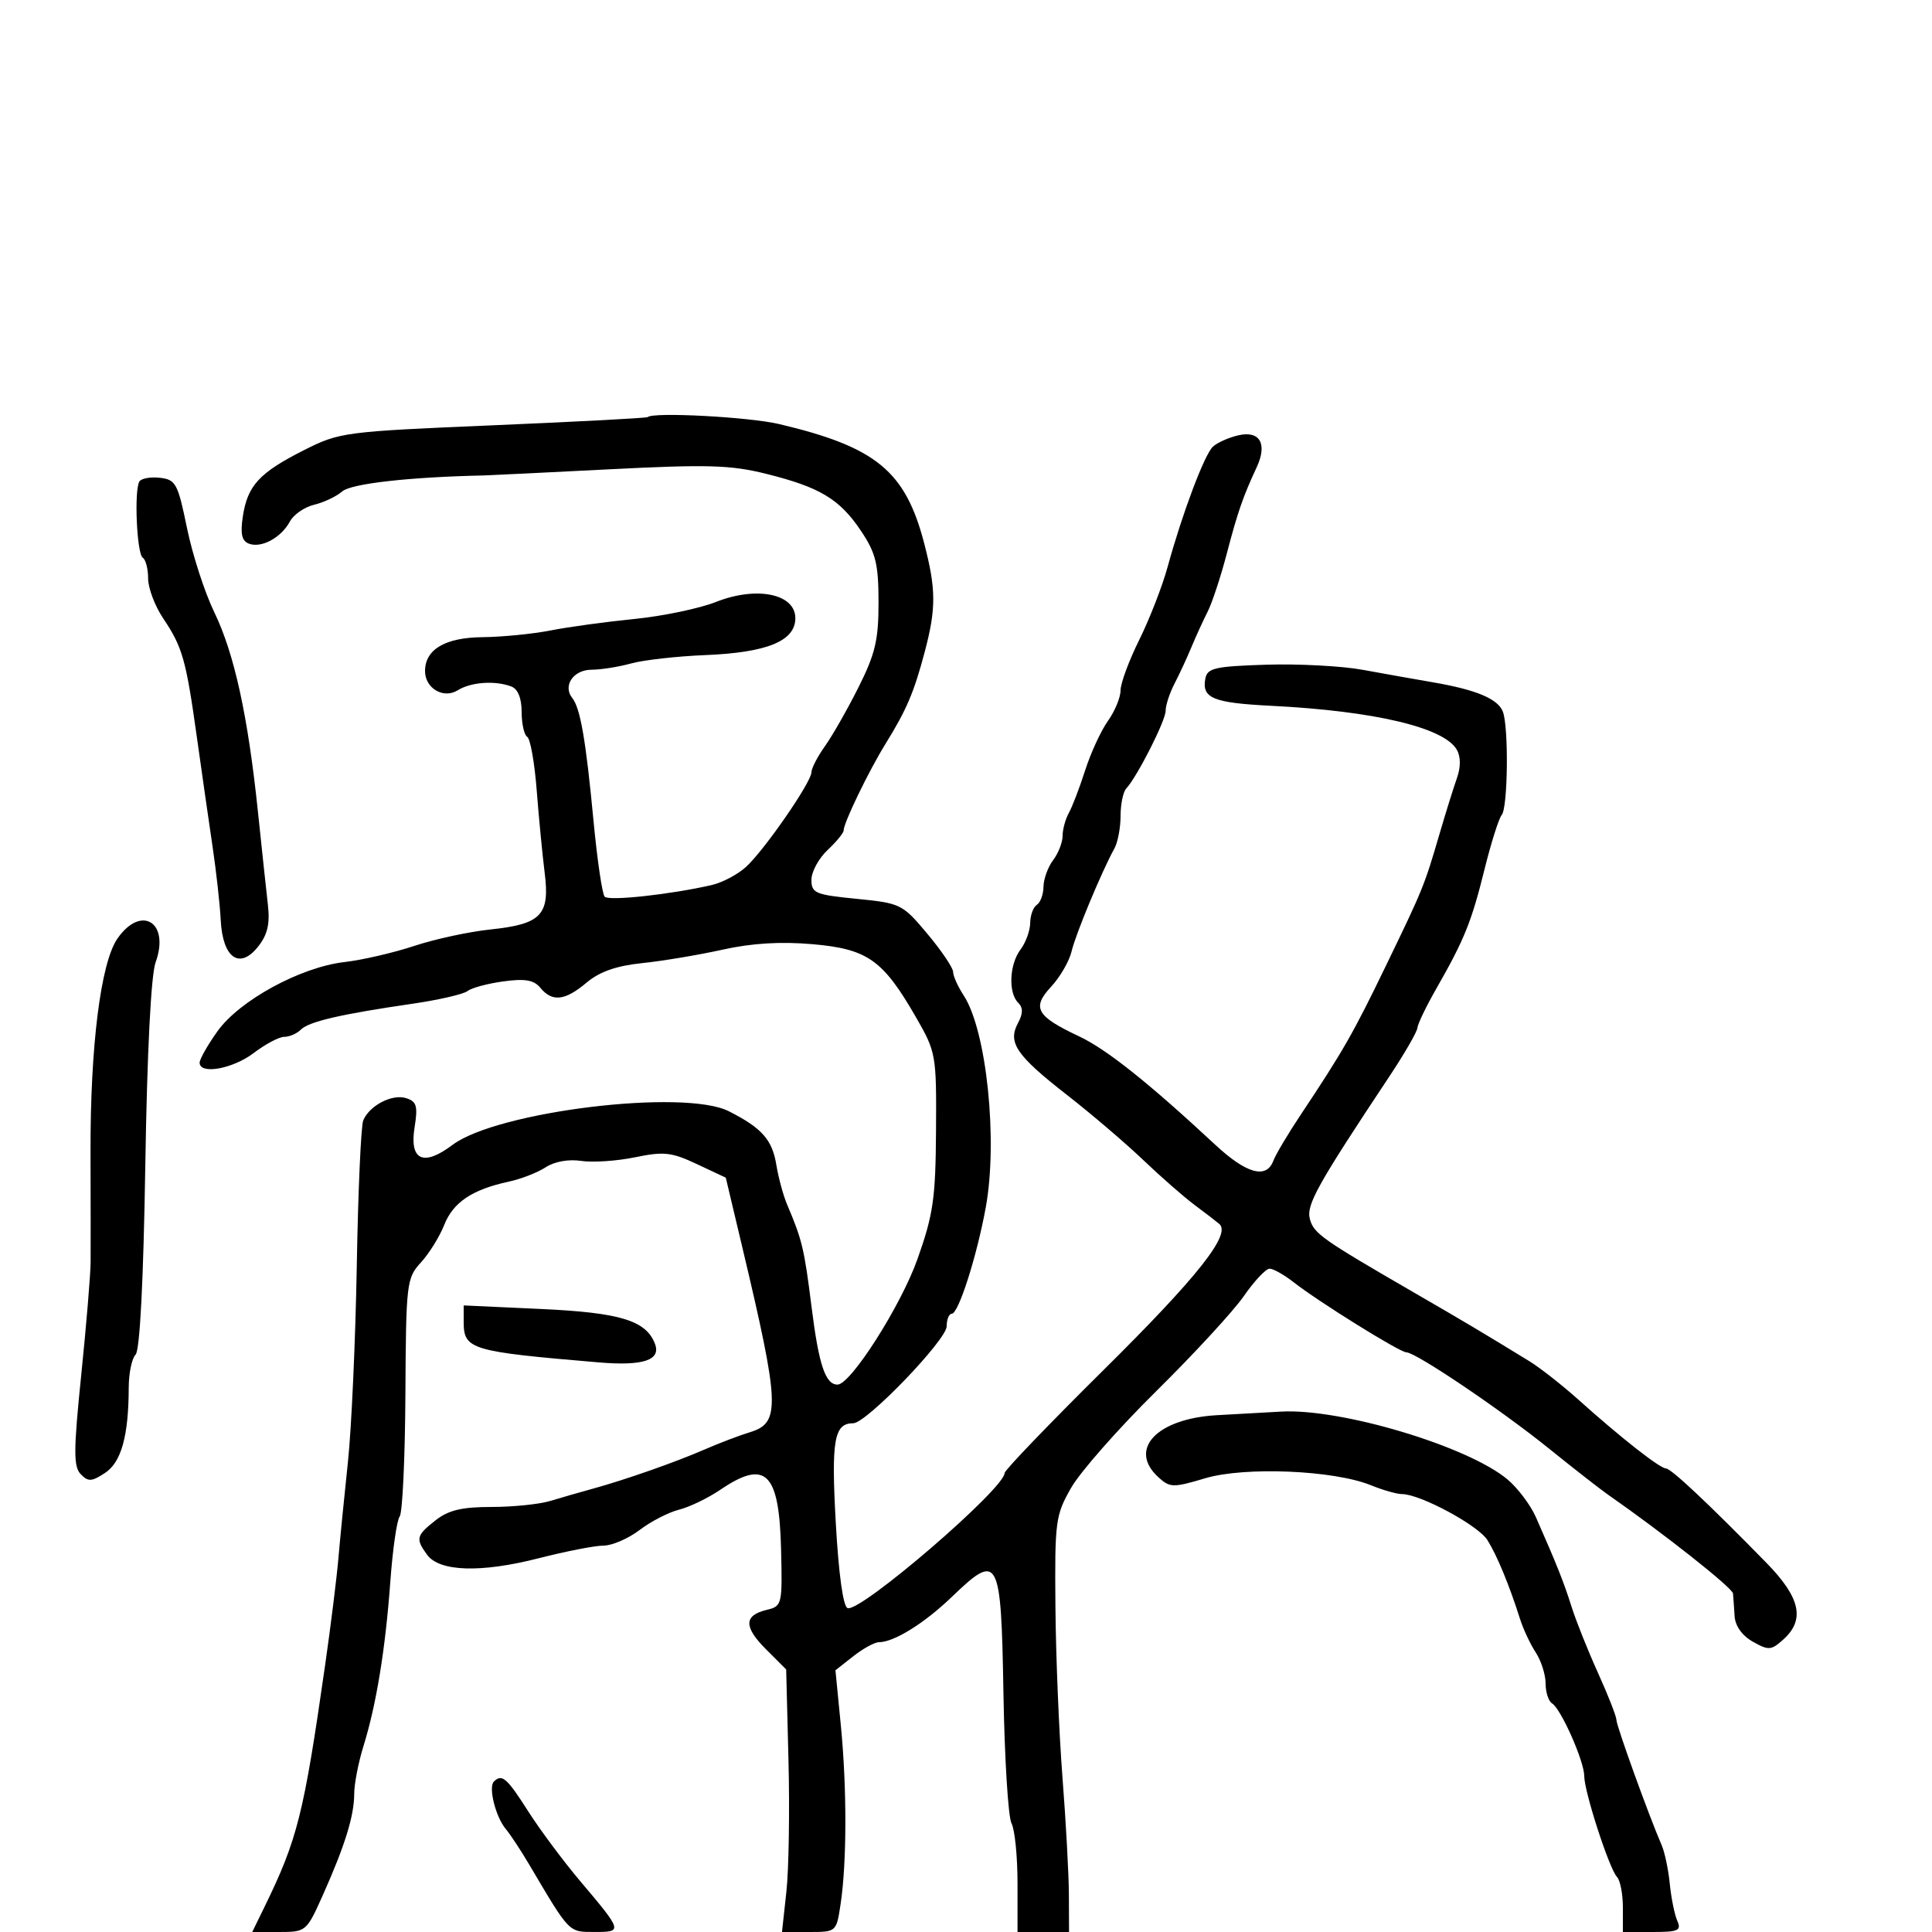 <svg xmlns="http://www.w3.org/2000/svg" width="300" height="300" viewBox="0 0 300 300" version="1.1">
	<path d="M 100.573 64.766 C 100.423 64.912, 89.626 65.485, 76.578 66.038 C 53.389 67.022, 52.727 67.109, 47.177 69.913 C 40.277 73.399, 38.440 75.390, 37.711 80.172 C 37.297 82.887, 37.541 83.994, 38.648 84.418 C 40.579 85.159, 43.665 83.495, 45.006 80.989 C 45.584 79.908, 47.282 78.733, 48.779 78.377 C 50.275 78.022, 52.242 77.088, 53.149 76.302 C 54.542 75.095, 63.509 74.080, 75 73.830 C 75.825 73.812, 84.600 73.384, 94.500 72.879 C 109.894 72.094, 113.441 72.196, 119 73.582 C 127.348 75.663, 130.404 77.510, 133.721 82.475 C 135.996 85.881, 136.411 87.576, 136.418 93.500 C 136.426 99.346, 135.915 101.522, 133.321 106.695 C 131.613 110.102, 129.266 114.221, 128.107 115.849 C 126.948 117.477, 126 119.307, 126 119.916 C 126 121.444, 118.682 132.029, 115.832 134.622 C 114.549 135.790, 112.150 137.055, 110.500 137.433 C 104.102 138.901, 94.541 139.939, 93.891 139.237 C 93.515 138.832, 92.738 133.550, 92.164 127.500 C 90.965 114.859, 90.119 109.966, 88.857 108.377 C 87.347 106.475, 89.041 104, 91.857 103.994 C 93.311 103.991, 96.075 103.553, 98 103.020 C 99.925 102.487, 105.100 101.904, 109.500 101.724 C 119.125 101.331, 123.500 99.538, 123.500 95.987 C 123.500 92.202, 117.497 90.974, 111.186 93.468 C 108.609 94.486, 102.900 95.677, 98.500 96.115 C 94.100 96.552, 88.250 97.353, 85.500 97.895 C 82.750 98.437, 77.982 98.908, 74.905 98.940 C 69.114 99.002, 66 100.843, 66 104.206 C 66 106.880, 68.864 108.566, 71.068 107.190 C 73.131 105.901, 76.894 105.638, 79.418 106.607 C 80.423 106.993, 81 108.430, 81 110.548 C 81 112.382, 81.392 114.124, 81.870 114.420 C 82.349 114.716, 83.011 118.455, 83.341 122.729 C 83.672 127.003, 84.229 132.781, 84.581 135.569 C 85.403 142.092, 84.046 143.501, 76.148 144.327 C 72.843 144.672, 67.520 145.823, 64.319 146.884 C 61.119 147.945, 56.250 149.071, 53.500 149.387 C 46.668 150.170, 37.165 155.352, 33.750 160.157 C 32.237 162.286, 31 164.471, 31 165.013 C 31 166.908, 36.160 165.980, 39.411 163.500 C 41.214 162.125, 43.344 161, 44.144 161 C 44.945 161, 46.104 160.496, 46.720 159.880 C 47.972 158.628, 52.891 157.486, 64 155.868 C 68.125 155.267, 71.995 154.376, 72.601 153.889 C 73.206 153.401, 75.699 152.729, 78.140 152.394 C 81.535 151.929, 82.891 152.164, 83.911 153.393 C 85.766 155.628, 87.732 155.403, 91.095 152.573 C 93.110 150.878, 95.715 149.966, 99.740 149.549 C 102.908 149.221, 108.512 148.282, 112.194 147.464 C 116.746 146.452, 121.225 146.180, 126.194 146.615 C 134.716 147.361, 137.110 149.054, 142.233 157.958 C 145.351 163.378, 145.419 163.765, 145.345 175.553 C 145.278 186.100, 144.918 188.594, 142.461 195.520 C 139.890 202.765, 132.096 215, 130.051 215 C 128.171 215, 127.147 211.947, 126.025 203 C 124.881 193.869, 124.569 192.565, 122.206 187 C 121.622 185.625, 120.878 182.874, 120.552 180.887 C 119.910 176.966, 118.309 175.158, 113.174 172.556 C 106.223 169.033, 77.184 172.570, 70.260 177.782 C 65.731 181.193, 63.555 180.183, 64.376 175.051 C 64.905 171.743, 64.701 171.040, 63.064 170.520 C 60.894 169.831, 57.371 171.660, 56.403 173.978 C 56.054 174.815, 55.603 184.950, 55.402 196.500 C 55.201 208.050, 54.582 221.775, 54.027 227 C 53.471 232.225, 52.804 238.975, 52.544 242 C 52.283 245.025, 51.361 252.450, 50.493 258.500 C 47.148 281.835, 46.198 285.613, 40.999 296.250 L 39.166 300 43.367 300 C 47.517 300, 47.600 299.930, 50.140 294.250 C 53.558 286.608, 55 281.952, 55 278.563 C 55 277.026, 55.648 273.683, 56.439 271.134 C 58.444 264.682, 59.849 256.062, 60.617 245.500 C 60.978 240.550, 61.628 236.044, 62.062 235.486 C 62.497 234.929, 62.897 226.392, 62.951 216.516 C 63.045 199.204, 63.132 198.467, 65.365 196.029 C 66.639 194.638, 68.266 192.016, 68.981 190.203 C 70.364 186.696, 73.324 184.710, 78.985 183.489 C 80.902 183.076, 83.489 182.071, 84.733 181.255 C 86.098 180.361, 88.288 179.968, 90.248 180.265 C 92.037 180.536, 95.799 180.283, 98.608 179.702 C 103.082 178.778, 104.274 178.909, 108.208 180.758 L 112.700 182.869 115.268 193.685 C 121.087 218.194, 121.205 220.939, 116.500 222.377 C 114.850 222.881, 111.700 224.078, 109.500 225.038 C 104.920 227.035, 97.113 229.775, 92 231.179 C 90.075 231.707, 87.118 232.558, 85.429 233.070 C 83.740 233.581, 79.638 234, 76.314 234 C 71.713 234, 69.640 234.495, 67.635 236.073 C 64.622 238.443, 64.501 238.935, 66.323 241.427 C 68.244 244.055, 74.678 244.256, 83.623 241.969 C 87.856 240.886, 92.403 240, 93.727 240 C 95.050 240, 97.566 238.910, 99.317 237.578 C 101.068 236.246, 103.820 234.826, 105.433 234.424 C 107.046 234.021, 109.921 232.636, 111.823 231.346 C 118.904 226.540, 120.991 228.580, 121.285 240.592 C 121.494 249.163, 121.436 249.411, 119.074 249.975 C 115.492 250.831, 115.458 252.612, 118.957 256.110 L 122.077 259.230 122.435 273.365 C 122.632 281.139, 122.486 290.313, 122.110 293.750 L 121.426 300 125.652 300 C 129.873 300, 129.878 299.996, 130.531 295.640 C 131.500 289.181, 131.514 277.627, 130.566 267.929 L 129.728 259.359 132.499 257.179 C 134.023 255.981, 135.815 255, 136.481 255 C 138.810 255, 143.534 252.066, 147.781 247.982 C 155.088 240.957, 155.450 241.633, 155.815 262.951 C 155.989 273.085, 156.551 282.162, 157.065 283.122 C 157.579 284.083, 158 288.273, 158 292.434 L 158 300 162 300 L 166 300 165.977 294.250 C 165.965 291.087, 165.517 282.875, 164.981 276 C 164.446 269.125, 163.953 257.200, 163.886 249.500 C 163.771 236.174, 163.889 235.283, 166.342 231 C 167.759 228.525, 173.707 221.775, 179.560 216 C 185.412 210.225, 191.527 203.587, 193.148 201.250 C 194.770 198.912, 196.566 197, 197.140 197 C 197.714 197, 199.380 197.937, 200.842 199.081 C 204.762 202.151, 217.359 209.985, 218.387 209.993 C 219.862 210.004, 233.045 218.900, 240.500 224.915 C 244.350 228.021, 248.449 231.224, 249.608 232.031 C 258.307 238.092, 269.017 246.556, 269.099 247.436 C 269.153 248.021, 269.265 249.605, 269.349 250.956 C 269.442 252.479, 270.519 253.985, 272.182 254.923 C 274.635 256.305, 275.039 256.275, 276.932 254.562 C 280.330 251.486, 279.561 248.061, 274.256 242.642 C 265.183 233.376, 259.496 228.035, 258.683 228.018 C 257.726 227.997, 251.658 223.231, 245.115 217.360 C 242.577 215.083, 239.135 212.383, 237.467 211.360 C 230.284 206.956, 227.400 205.239, 219.675 200.770 C 205.281 192.443, 204 191.540, 203.399 189.299 C 202.810 187.105, 204.507 184.058, 215.750 167.133 C 218.087 163.614, 220.041 160.232, 220.091 159.618 C 220.140 159.003, 221.467 156.250, 223.039 153.500 C 227.385 145.896, 228.494 143.152, 230.513 135 C 231.535 130.875, 232.737 127.073, 233.185 126.550 C 234.146 125.430, 234.285 112.906, 233.364 110.505 C 232.600 108.515, 229.240 107.105, 222.500 105.948 C 219.750 105.476, 214.850 104.604, 211.611 104.009 C 208.372 103.415, 201.627 103.057, 196.622 103.214 C 188.680 103.464, 187.478 103.736, 187.168 105.356 C 186.583 108.412, 188.339 109.141, 197.384 109.596 C 213.459 110.403, 224.286 112.973, 226.227 116.442 C 226.831 117.521, 226.833 119.130, 226.232 120.824 C 225.709 122.296, 224.491 126.200, 223.525 129.500 C 221.151 137.604, 220.991 138, 215.185 150 C 210.095 160.520, 208.569 163.187, 201.939 173.149 C 199.981 176.092, 198.082 179.287, 197.721 180.250 C 196.642 183.119, 193.544 182.261, 188.696 177.750 C 178.377 168.149, 171.819 162.925, 167.582 160.933 C 160.910 157.797, 160.171 156.491, 163.219 153.214 C 164.607 151.721, 166.037 149.251, 166.397 147.723 C 167.032 145.029, 171.088 135.280, 173.038 131.764 C 173.567 130.809, 174 128.536, 174 126.714 C 174 124.891, 174.394 122.972, 174.876 122.450 C 176.599 120.583, 181 111.900, 181 110.369 C 181 109.511, 181.620 107.614, 182.378 106.154 C 183.136 104.694, 184.316 102.150, 185 100.500 C 185.684 98.850, 186.815 96.375, 187.514 95 C 188.212 93.625, 189.549 89.575, 190.486 86 C 192.187 79.501, 193.006 77.134, 195.133 72.567 C 196.837 68.908, 195.631 66.814, 192.272 67.600 C 190.747 67.956, 188.971 68.755, 188.325 69.374 C 187.003 70.641, 183.587 79.717, 181.316 88 C 180.486 91.025, 178.501 96.134, 176.904 99.353 C 175.307 102.572, 174 106.102, 174 107.198 C 174 108.294, 173.118 110.430, 172.039 111.945 C 170.961 113.459, 169.372 116.904, 168.508 119.599 C 167.644 122.295, 166.501 125.281, 165.968 126.236 C 165.436 127.191, 165 128.793, 165 129.795 C 165 130.798, 164.339 132.491, 163.532 133.559 C 162.724 134.626, 162.049 136.486, 162.032 137.691 C 162.014 138.896, 161.550 140.160, 161 140.500 C 160.450 140.840, 159.986 142.104, 159.968 143.309 C 159.951 144.514, 159.276 146.374, 158.468 147.441 C 156.740 149.725, 156.540 154.140, 158.093 155.693 C 158.883 156.483, 158.873 157.369, 158.057 158.893 C 156.448 161.899, 157.822 163.899, 165.726 170.059 C 169.452 172.962, 174.750 177.484, 177.500 180.108 C 180.250 182.731, 183.850 185.883, 185.500 187.110 C 187.150 188.338, 188.876 189.664, 189.335 190.056 C 191.208 191.657, 185.957 198.284, 171.374 212.720 C 162.918 221.091, 156 228.292, 156 228.721 C 156 231.140, 133.648 250.381, 131.619 249.709 C 130.923 249.479, 130.228 244.479, 129.781 236.484 C 129.060 223.598, 129.516 221, 132.497 221 C 134.532 221, 147 208.053, 147 205.940 C 147 204.873, 147.357 204, 147.793 204 C 148.832 204, 151.684 195.075, 153.069 187.487 C 154.973 177.060, 153.196 160.001, 149.642 154.576 C 148.739 153.198, 148 151.554, 148 150.924 C 148 150.293, 146.207 147.636, 144.016 145.020 C 140.131 140.379, 139.860 140.245, 133.016 139.570 C 126.596 138.938, 126 138.686, 126 136.614 C 126 135.368, 127.125 133.292, 128.500 132 C 129.875 130.708, 131 129.337, 131 128.953 C 131 127.772, 134.892 119.721, 137.504 115.500 C 140.783 110.201, 141.916 107.540, 143.596 101.201 C 145.377 94.480, 145.361 91.483, 143.506 84.361 C 140.585 73.146, 136.046 69.413, 121 65.851 C 116.319 64.743, 101.405 63.951, 100.573 64.766 M 21.647 74.762 C 20.804 76.126, 21.243 86.032, 22.172 86.606 C 22.627 86.888, 23 88.337, 23 89.827 C 23 91.317, 24.052 94.103, 25.338 96.018 C 28.341 100.489, 28.882 102.399, 30.574 114.500 C 31.343 120, 32.440 127.650, 33.012 131.500 C 33.583 135.350, 34.152 140.476, 34.275 142.891 C 34.576 148.758, 37.197 150.617, 40.069 147 C 41.545 145.141, 41.937 143.474, 41.599 140.500 C 41.348 138.300, 40.650 131.775, 40.047 126 C 38.491 111.107, 36.382 101.480, 33.270 95.060 C 31.788 92.002, 29.883 86.125, 29.037 82 C 27.620 75.086, 27.293 74.476, 24.844 74.193 C 23.384 74.024, 21.945 74.280, 21.647 74.762 M 18.231 145.750 C 15.637 149.493, 14.008 162.471, 14.057 179 C 14.078 186.425, 14.085 194.075, 14.071 196 C 14.057 197.925, 13.402 205.800, 12.614 213.500 C 11.413 225.248, 11.400 227.726, 12.531 228.904 C 13.688 230.109, 14.224 230.083, 16.298 228.724 C 18.835 227.062, 19.969 222.987, 19.989 215.450 C 19.995 213.222, 20.475 210.925, 21.055 210.345 C 21.722 209.678, 22.276 198.881, 22.563 180.943 C 22.846 163.289, 23.449 151.399, 24.164 149.424 C 26.411 143.208, 21.919 140.427, 18.231 145.750 M 72 205.230 C 72 209.558, 73.017 209.864, 93 211.554 C 99.872 212.136, 102.676 211.203, 101.699 208.659 C 100.315 205.050, 96.308 203.826, 84.034 203.260 L 72 202.706 72 205.230 M 189.007 219.747 C 179.601 220.270, 175.092 225.058, 179.903 229.412 C 181.676 231.017, 182.173 231.026, 187.153 229.541 C 193.304 227.708, 207.137 228.292, 212.872 230.627 C 214.727 231.382, 216.893 232, 217.686 232 C 220.526 232, 229.528 236.846, 230.970 239.151 C 232.460 241.532, 234.368 246.147, 236.022 251.373 C 236.522 252.953, 237.621 255.299, 238.465 256.588 C 239.309 257.876, 240 260.044, 240 261.406 C 240 262.768, 240.451 264.161, 241.003 264.502 C 242.400 265.365, 246 273.490, 246 275.780 C 246 278.218, 249.892 290.209, 251.086 291.450 C 251.589 291.972, 252 294.110, 252 296.200 L 252 300 256.607 300 C 260.621 300, 261.115 299.775, 260.445 298.250 C 260.022 297.288, 259.499 294.700, 259.281 292.500 C 259.064 290.300, 258.495 287.600, 258.016 286.500 C 256.063 282.014, 251 267.997, 251 267.077 C 251 266.534, 249.717 263.257, 248.148 259.795 C 246.580 256.333, 244.728 251.700, 244.033 249.500 C 242.817 245.650, 241.738 242.939, 238.492 235.582 C 237.663 233.703, 235.687 231.073, 234.101 229.739 C 227.971 224.580, 208.243 218.667, 198.918 219.193 C 197.038 219.299, 192.578 219.548, 189.007 219.747 M 76.685 276.648 C 75.809 277.525, 76.969 282.145, 78.532 284 C 79.226 284.825, 80.859 287.300, 82.159 289.500 C 88.513 300.251, 88.258 299.987, 92.309 299.994 C 96.730 300.001, 96.709 299.928, 90.010 292 C 87.454 288.975, 83.856 284.137, 82.013 281.250 C 78.693 276.046, 77.938 275.395, 76.685 276.648" stroke="none" fill="black" fill-rule="evenodd"/>
</svg>